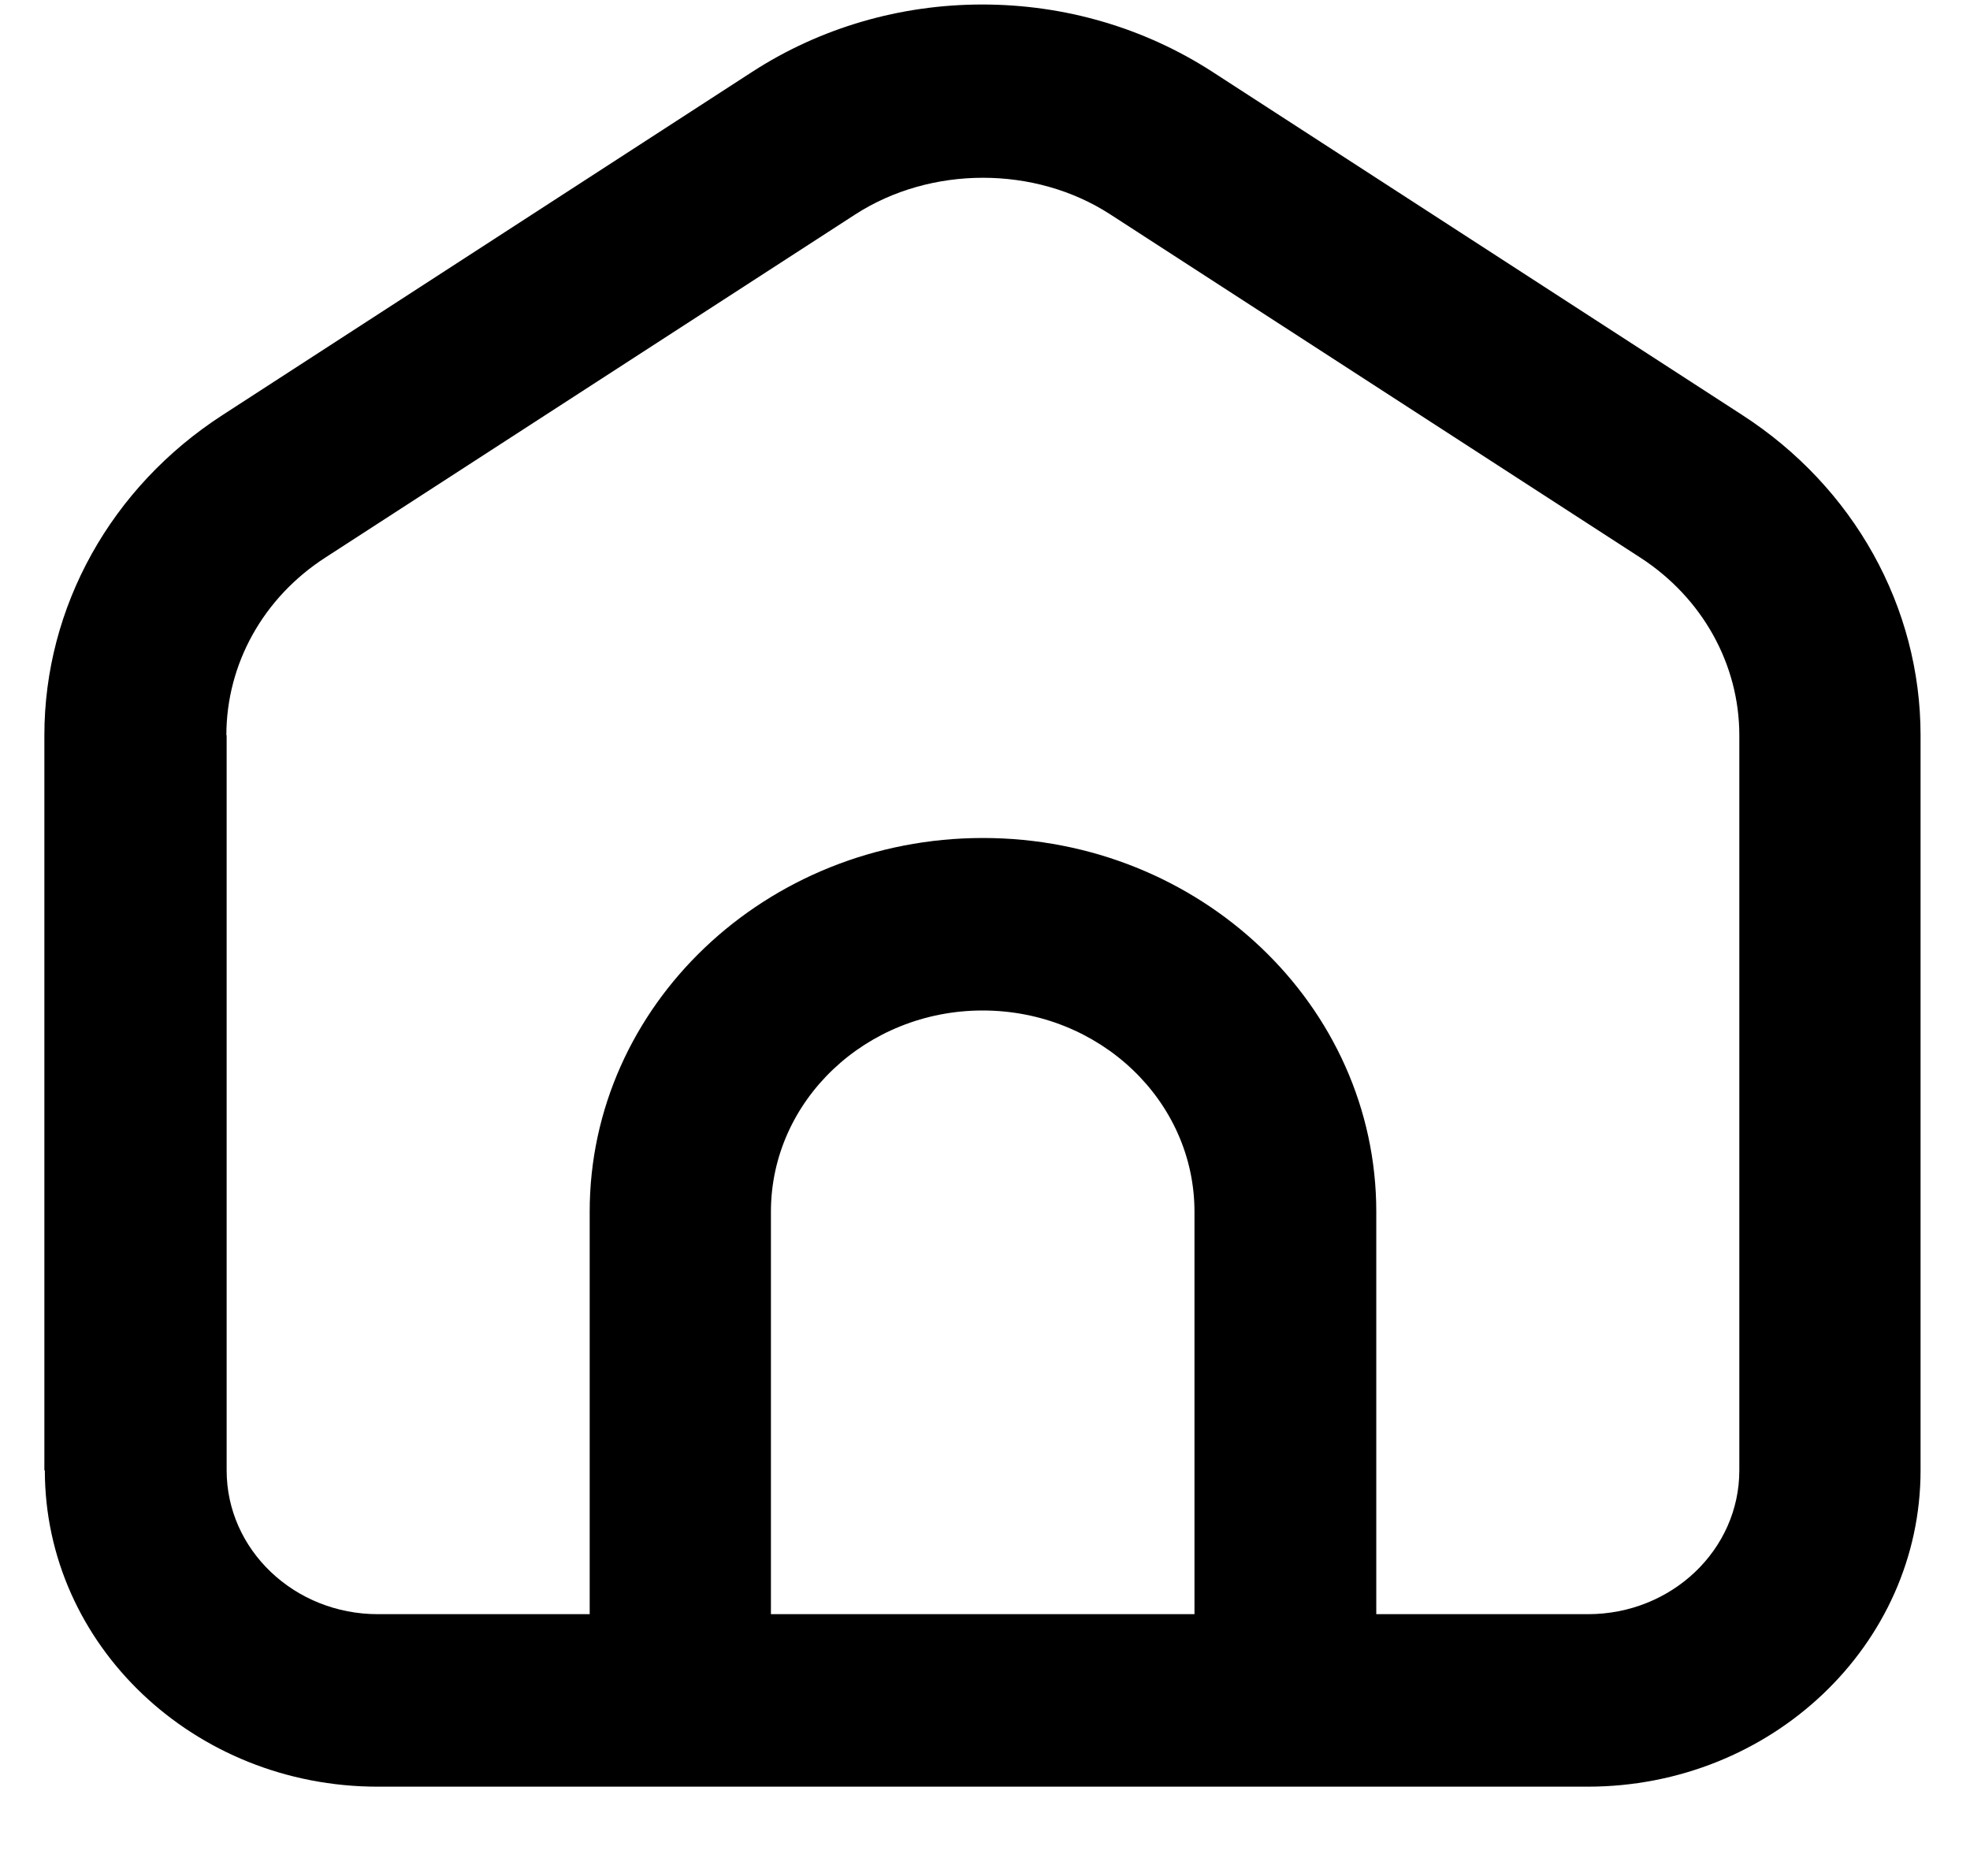 <svg width="21" height="20" viewBox="0 0 21 20" fill="none" xmlns="http://www.w3.org/2000/svg">
<path id="Vector" d="M0.478 15.676C0.478 17.537 2.068 19.048 4.025 19.048H16.925C18.883 19.048 20.473 17.537 20.473 15.676V7.839C20.473 6.472 19.763 5.195 18.573 4.425L12.923 0.765C12.197 0.296 11.349 0.048 10.471 0.048C9.595 0.048 8.745 0.296 8.02 0.765L2.372 4.425C1.182 5.195 0.473 6.472 0.473 7.839V15.676H0.478ZM12.733 17.209H8.218V12.918C8.218 11.735 9.231 10.773 10.475 10.773C11.72 10.773 12.733 11.735 12.733 12.918V17.209ZM2.413 7.839C2.413 7.079 2.806 6.372 3.467 5.945L9.117 2.286C9.924 1.765 11.034 1.765 11.836 2.286L17.486 5.945C18.148 6.374 18.541 7.083 18.541 7.839V15.676C18.541 16.523 17.819 17.209 16.928 17.209H14.671V12.918C14.671 10.72 12.791 8.934 10.478 8.934C8.165 8.934 6.286 10.72 6.286 12.918V17.209H4.028C3.138 17.209 2.416 16.523 2.416 15.676V7.839H2.413Z" fill="black"/>
</svg>
